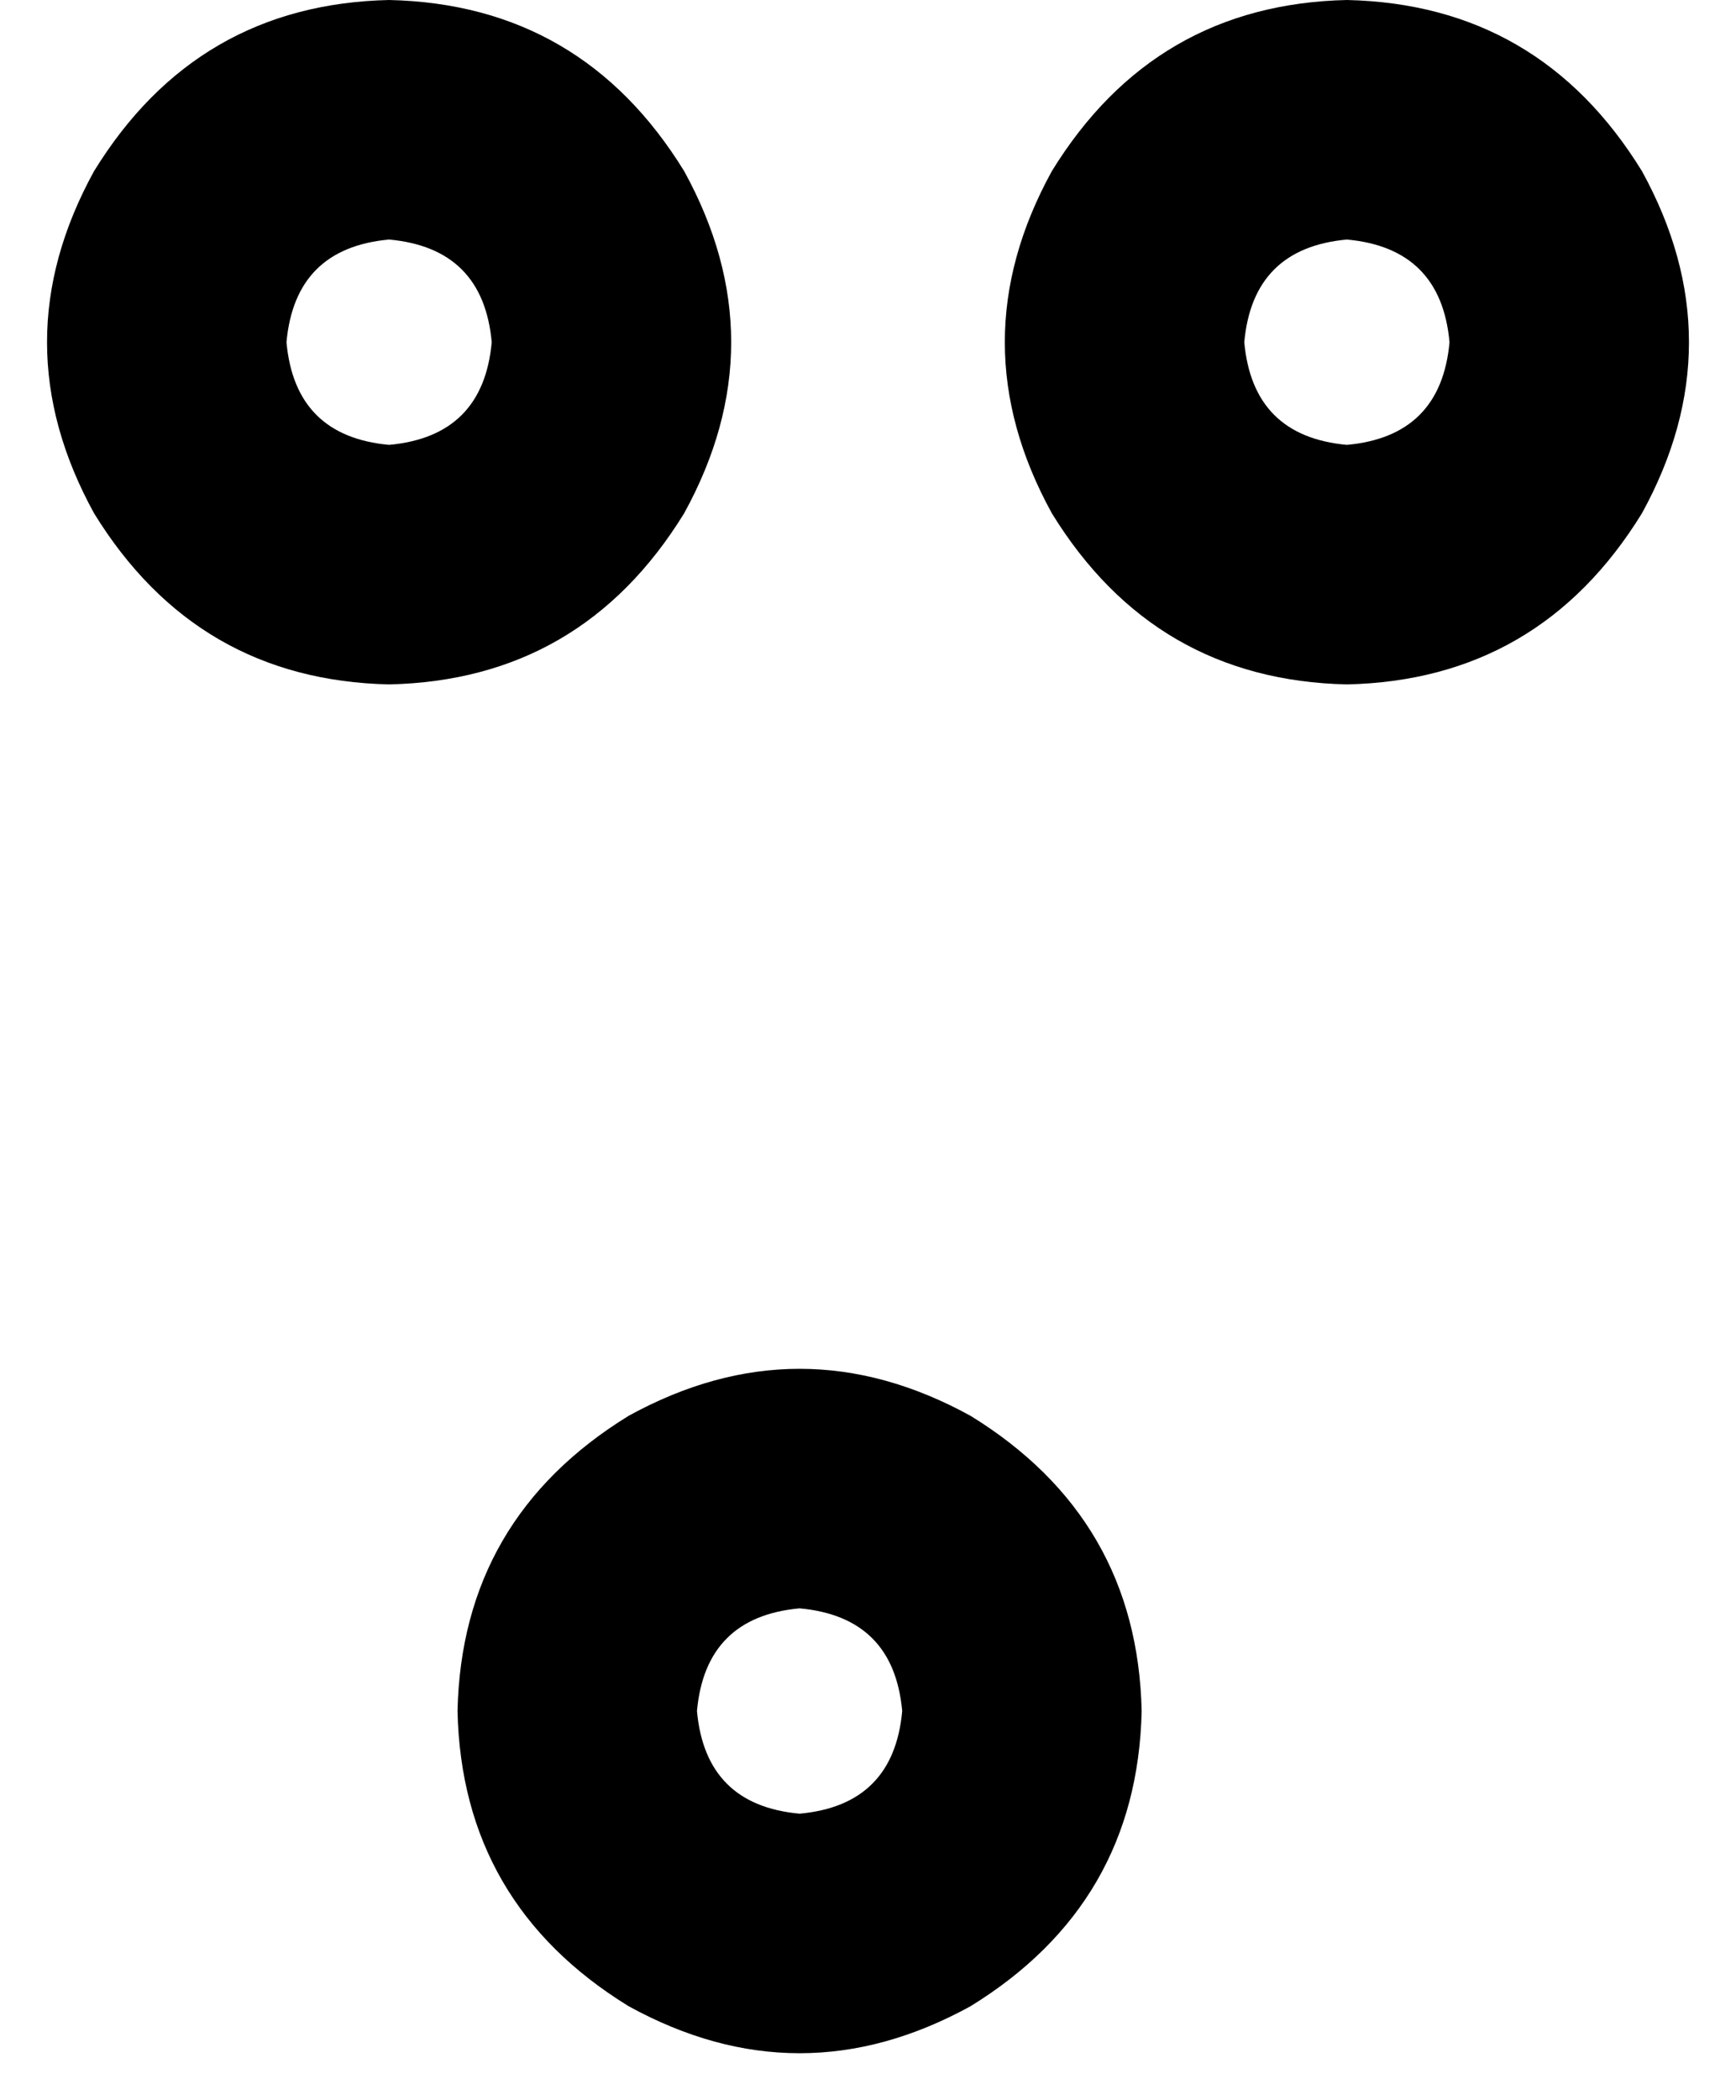 <svg xmlns="http://www.w3.org/2000/svg" viewBox="0 0 406 491">
    <path d="M 91 56 Q 113 58 115 80 Q 113 102 91 104 Q 69 102 67 80 Q 69 58 91 56 L 91 56 Z M 91 160 Q 136 159 160 120 Q 182 80 160 40 Q 136 1 91 0 Q 46 1 22 40 Q 0 80 22 120 Q 46 159 91 160 L 91 160 Z M 315 56 Q 337 58 339 80 Q 337 102 315 104 Q 293 102 291 80 Q 293 58 315 56 L 315 56 Z M 315 160 Q 360 159 384 120 Q 406 80 384 40 Q 360 1 315 0 Q 270 1 246 40 Q 224 80 246 120 Q 270 159 315 160 L 315 160 Z M 163 400 Q 165 378 187 376 Q 209 378 211 400 Q 209 422 187 424 Q 165 422 163 400 L 163 400 Z M 267 400 Q 266 355 227 331 Q 187 309 147 331 Q 108 355 107 400 Q 108 445 147 469 Q 187 491 227 469 Q 266 445 267 400 L 267 400 Z"/>
</svg>
